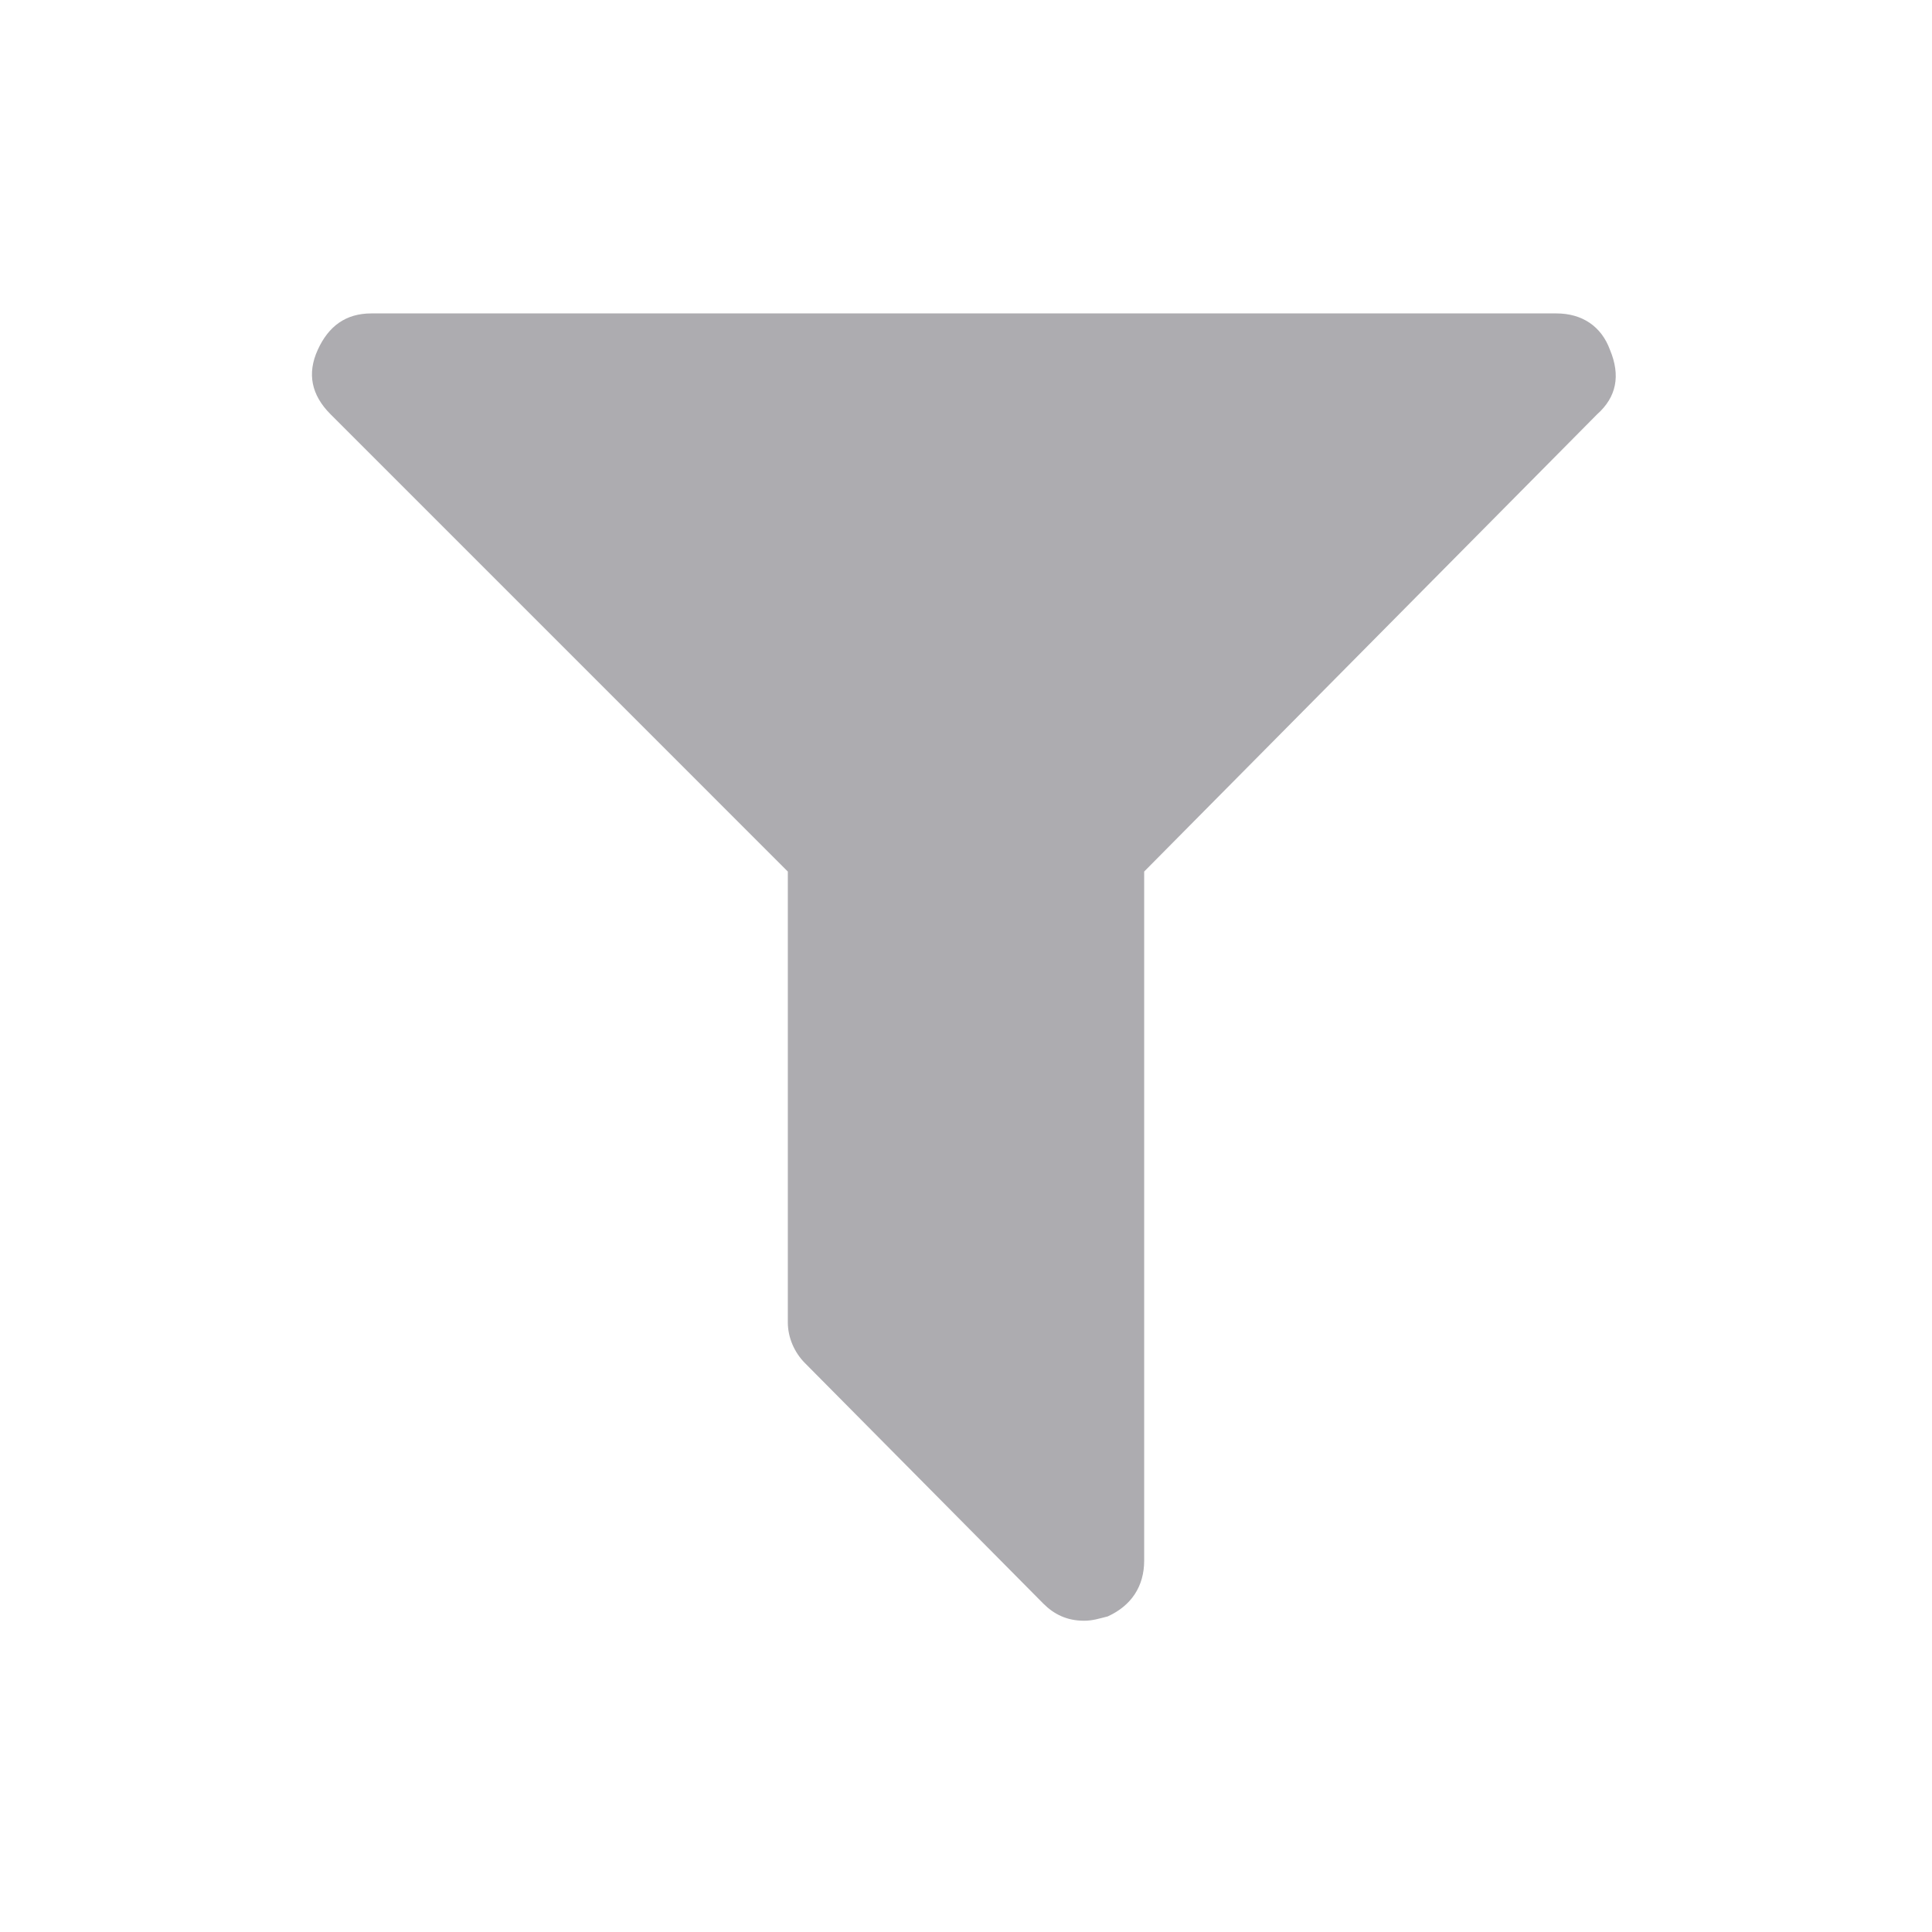 <?xml version="1.0" encoding="utf-8"?>
<!-- Generator: Adobe Illustrator 27.2.0, SVG Export Plug-In . SVG Version: 6.00 Build 0)  -->
<svg version="1.1" id="filterIcon" xmlns="http://www.w3.org/2000/svg" xmlns:xlink="http://www.w3.org/1999/xlink" x="0px" y="0px"
	 viewBox="0 0 90 90" style="enable-background:new 0 0 90 90;" xml:space="preserve">
<path id="filterIcon-filter_selected" fill="#ADACB0FF" d="M14.8,16.3c0.5-1.1,1.3-1.7,2.5-1.7h55.2c1.2,0,2.1,0.6,2.5,1.7c0.5,1.2,0.3,2.2-0.6,3
	L53.3,40.6v32.1c0,1.2-0.6,2.1-1.7,2.6c-0.4,0.1-0.7,0.2-1.1,0.2c-0.8,0-1.4-0.3-1.9-0.8L37.5,63.5c-0.5-0.5-0.8-1.2-0.8-1.9v-21
	L15.4,19.3C14.5,18.4,14.3,17.4,14.8,16.3z"/>
</svg>
